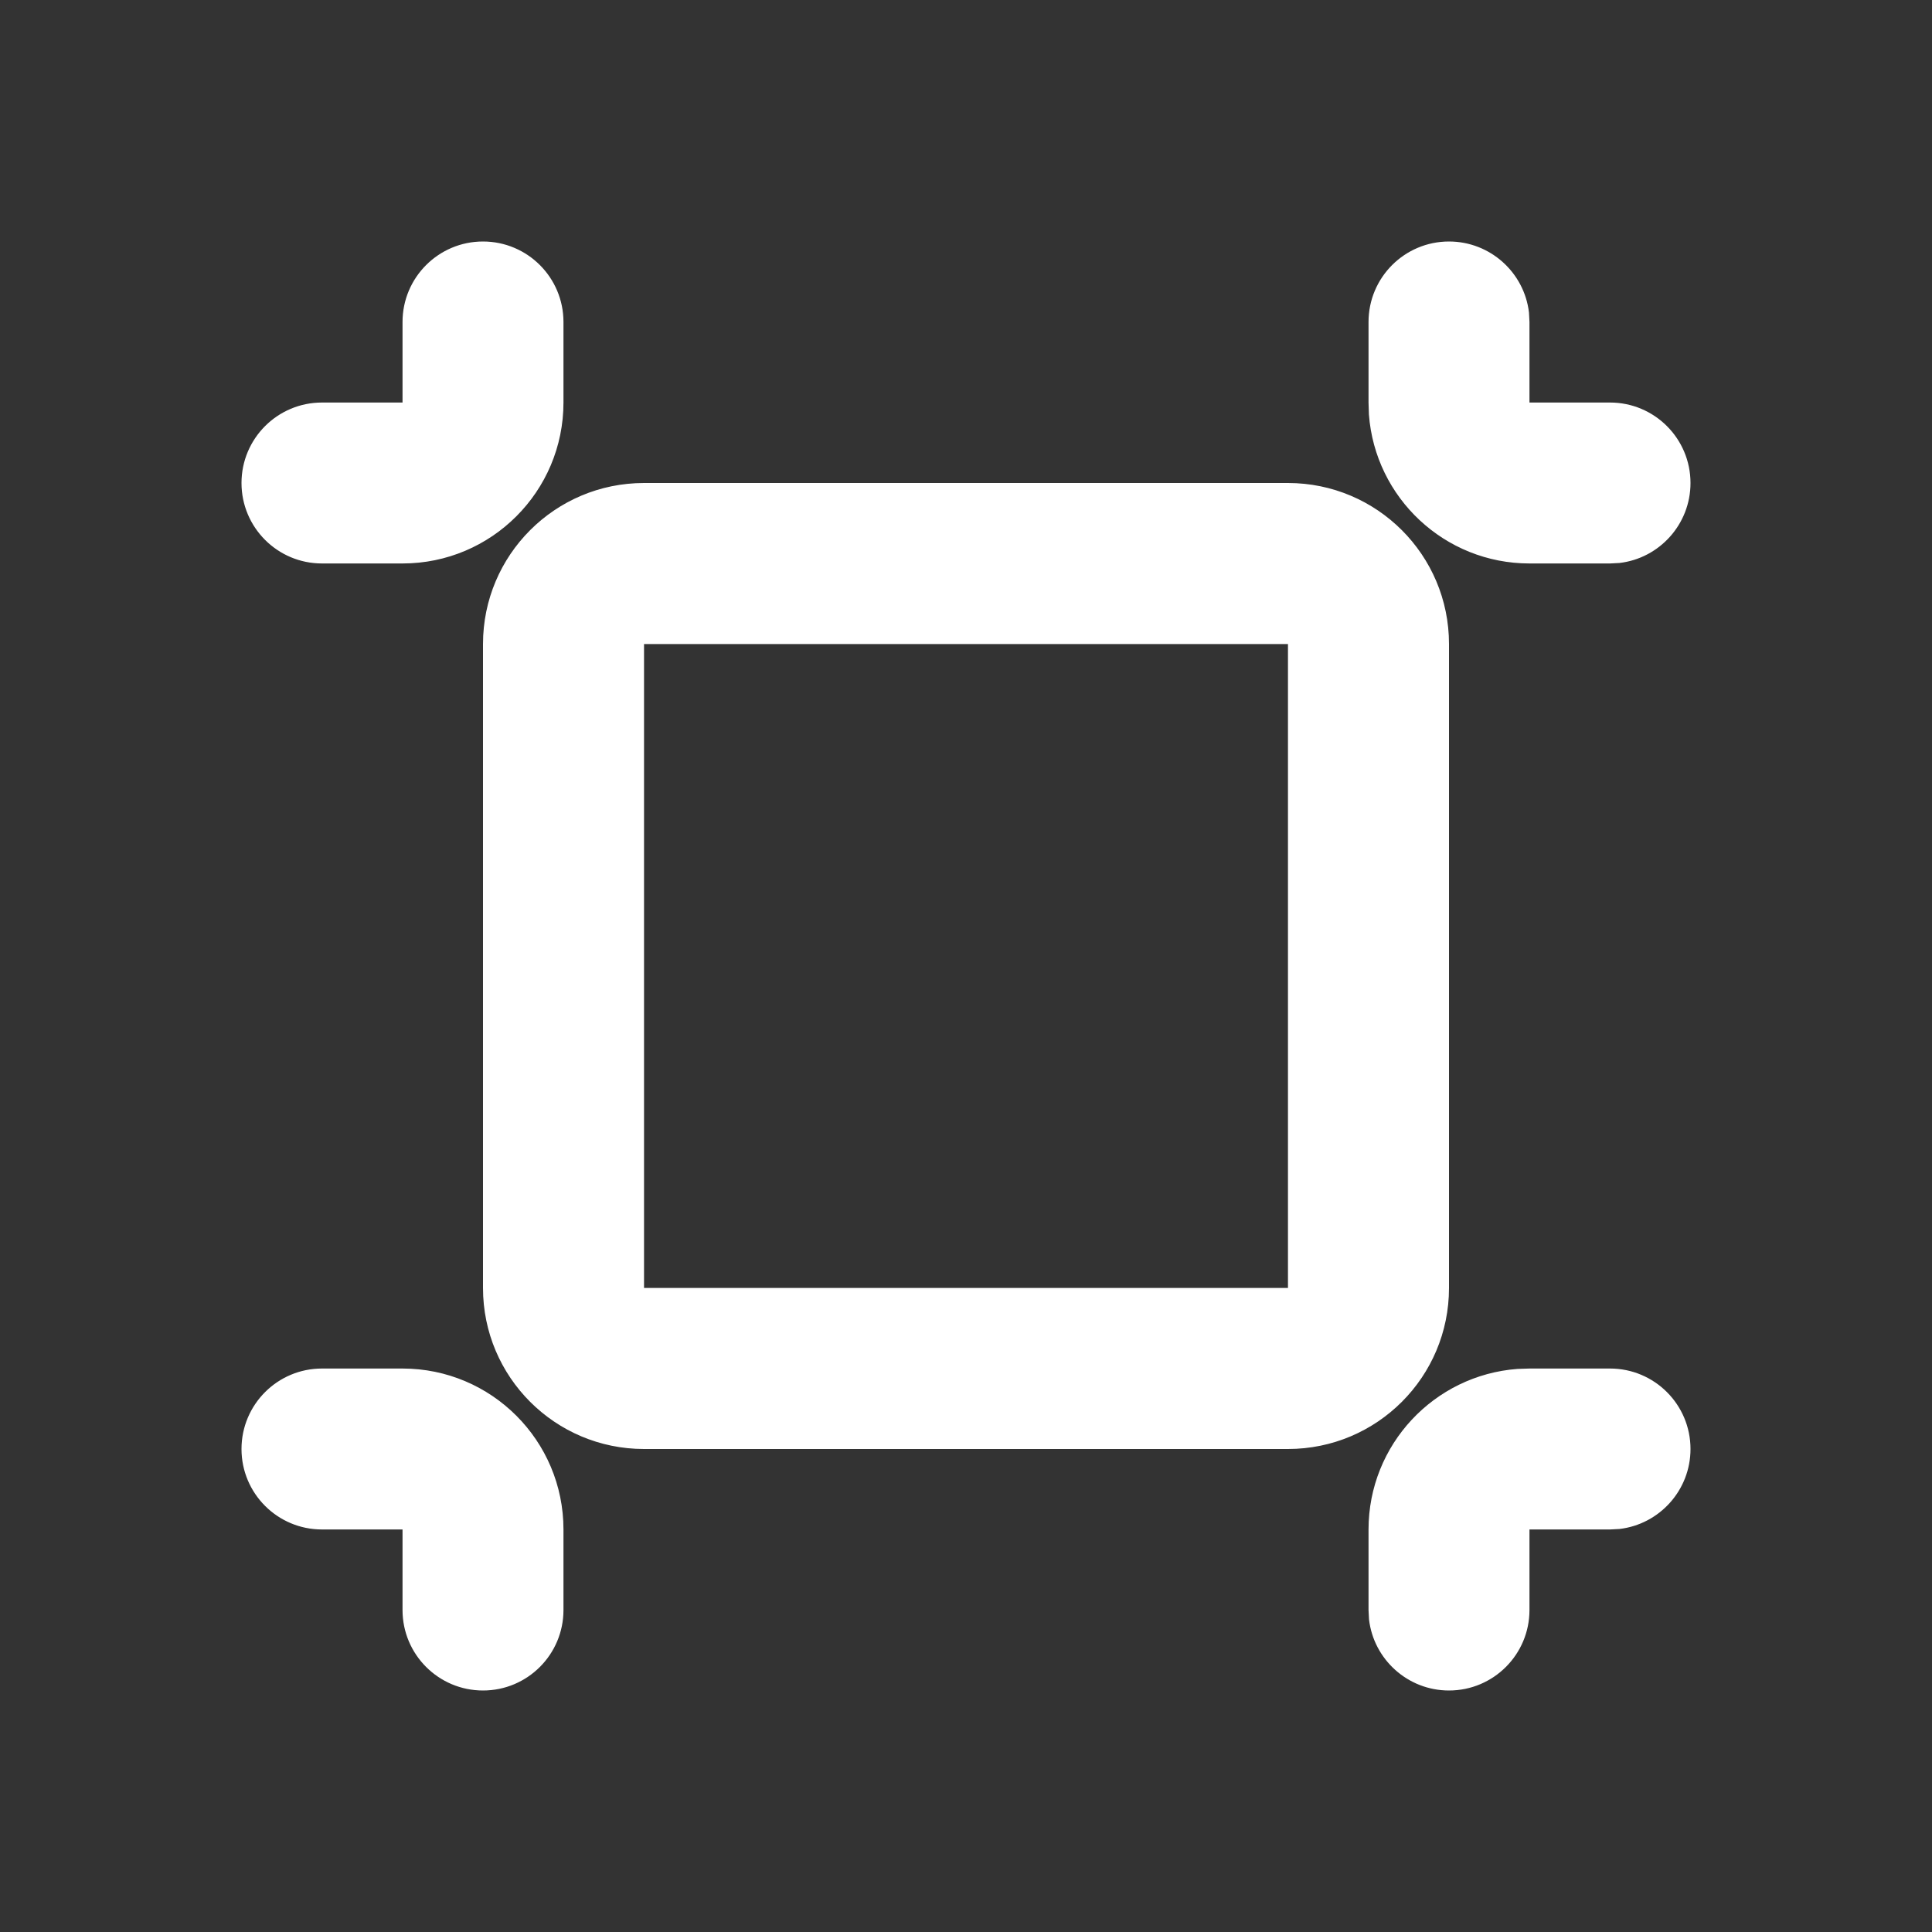 <svg width="20" height="20" viewBox="0 0 20 20" fill="none" xmlns="http://www.w3.org/2000/svg">
<rect x="0" y="0" width="20" height="20" fill="#333333" stroke="none"/>
<g id="Frame" clipPath="url(#clip0_9270_10799)">
<g id="Icon">
<g id="Design">
<g id="artboard_line">
<path id="&#229;&#189;&#162;&#231;&#138;&#182;" d="M4.167 14.167C5.087 14.167 5.833 14.913 5.833 15.833V16.667C5.833 17.127 5.46 17.5 5 17.5C4.54 17.5 4.167 17.127 4.167 16.667V15.833H3.333C2.873 15.833 2.5 15.46 2.5 15C2.5 14.54 2.873 14.167 3.333 14.167H4.167ZM16.667 14.167C17.127 14.167 17.5 14.54 17.5 15C17.5 15.427 17.178 15.78 16.764 15.828L16.667 15.833H15.833V16.667C15.833 17.127 15.46 17.5 15 17.5C14.573 17.5 14.22 17.178 14.172 16.764L14.167 16.667V15.833C14.167 14.955 14.847 14.235 15.709 14.171L15.833 14.167H16.667ZM13.333 5C14.254 5 15 5.746 15 6.667V13.333C15 14.254 14.254 15 13.333 15H6.667C5.746 15 5 14.254 5 13.333V6.667C5 5.746 5.746 5 6.667 5H13.333ZM13.333 6.667H6.667V13.333H13.333V6.667ZM5 2.5C5.46 2.5 5.833 2.873 5.833 3.333V4.167C5.833 5.087 5.087 5.833 4.167 5.833H3.333C2.873 5.833 2.5 5.46 2.5 5C2.5 4.54 2.873 4.167 3.333 4.167H4.167V3.333C4.167 2.873 4.54 2.5 5 2.5ZM15 2.5C15.427 2.5 15.78 2.822 15.828 3.236L15.833 3.333V4.167H16.667C17.127 4.167 17.5 4.54 17.5 5C17.5 5.427 17.178 5.78 16.764 5.828L16.667 5.833H15.833C14.955 5.833 14.235 5.153 14.171 4.291L14.167 4.167V3.333C14.167 2.873 14.54 2.5 15 2.5Z" fill="white"/>
</g>
</g>
</g>
</g>
<defs>
<clipPath id="clip0_9270_10799">
<rect width="20" height="20" fill="white"/>
</clipPath>
</defs>
</svg>
